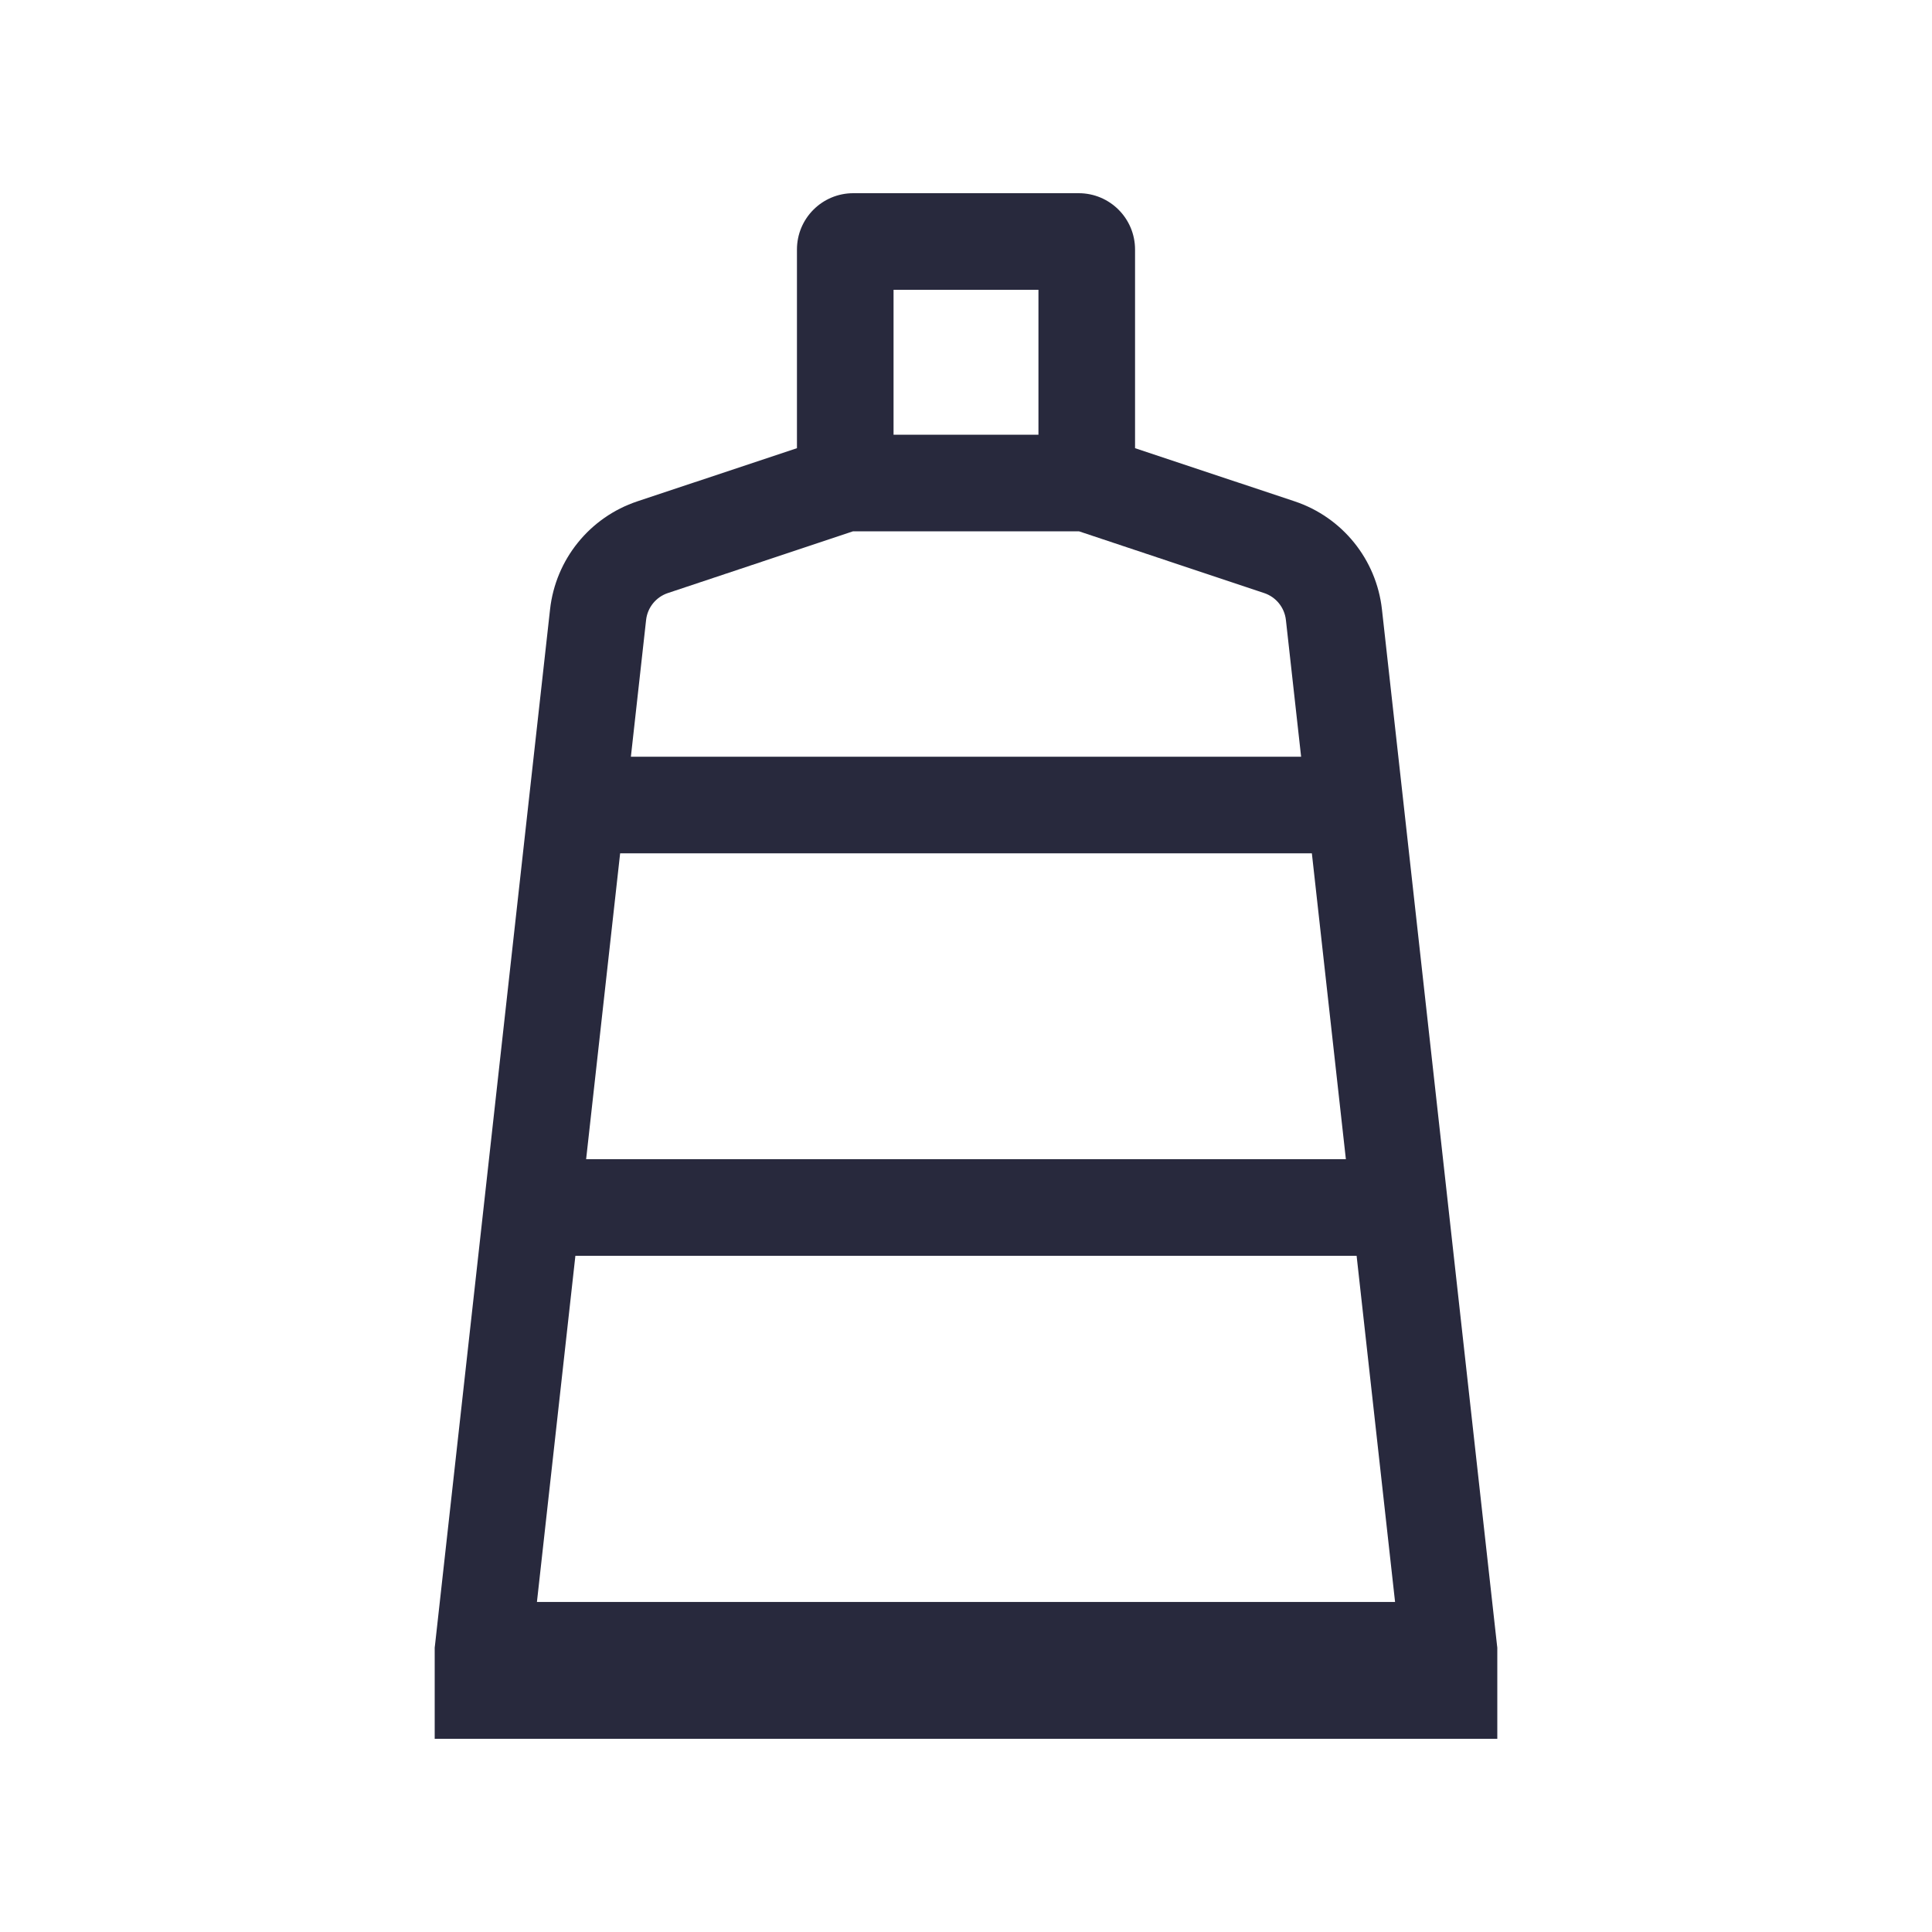 <svg width="24" height="24" viewBox="0 0 24 24" fill="none" xmlns="http://www.w3.org/2000/svg">
<path d="M6 20.5L5.404 20.434L5.4 20.467V20.5H6ZM6 21H5.4V21.6H6V21ZM7.167 10L6.57 9.934L7.167 10ZM18 20.5H18.6V20.467L18.596 20.434L18 20.5ZM18 21V21.6H18.6V21H18ZM17.389 15L17.985 14.934V14.934L17.389 15ZM16.571 7.636L17.167 7.57L16.571 7.636ZM8.107 6.798L7.917 6.228L8.107 6.798ZM9.9 3.1V6H11.1V3.1H9.9ZM10.31 5.431L7.917 6.228L8.297 7.367L10.69 6.569L10.31 5.431ZM5.4 20.5V21H6.6V20.5H5.4ZM6.015 14.934L5.404 20.434L6.596 20.566L7.207 15.066L6.015 14.934ZM6.833 7.57L6.57 9.934L7.763 10.066L8.026 7.702L6.833 7.57ZM6.57 9.934L6.015 14.934L7.207 15.066L7.763 10.066L6.57 9.934ZM12.9 3.1V6H14.1V3.1H12.9ZM13.31 6.569L15.703 7.367L16.083 6.228L13.69 5.431L13.31 6.569ZM17.4 20.5V21H18.6V20.5H17.4ZM6 21.6H18V20.4H6V21.6ZM18 19.9H6V21.1H18V19.9ZM16.793 15.066L17.404 20.566L18.596 20.434L17.985 14.934L16.793 15.066ZM17.389 14.4H6.611V15.6H17.389V14.4ZM15.974 7.702L16.237 10.066L17.43 9.934L17.167 7.57L15.974 7.702ZM16.237 10.066L16.793 15.066L17.985 14.934L17.43 9.934L16.237 10.066ZM16.833 9.4H7.167V10.6H16.833V9.4ZM10.6 3.6H13.4V2.4H10.6V3.6ZM13.5 5.4H10.5V6.6H13.5V5.4ZM15.703 7.367C15.851 7.416 15.957 7.547 15.974 7.702L17.167 7.57C17.098 6.949 16.675 6.426 16.083 6.228L15.703 7.367ZM14.1 3.1C14.1 2.713 13.787 2.4 13.4 2.4V3.6C13.124 3.6 12.9 3.376 12.9 3.1H14.1ZM7.917 6.228C7.325 6.426 6.902 6.949 6.833 7.57L8.026 7.702C8.043 7.547 8.149 7.416 8.297 7.367L7.917 6.228ZM11.1 3.1C11.1 3.376 10.876 3.6 10.6 3.6V2.4C10.213 2.4 9.9 2.713 9.9 3.1H11.1Z" fill="#28293D"/>
</svg>
